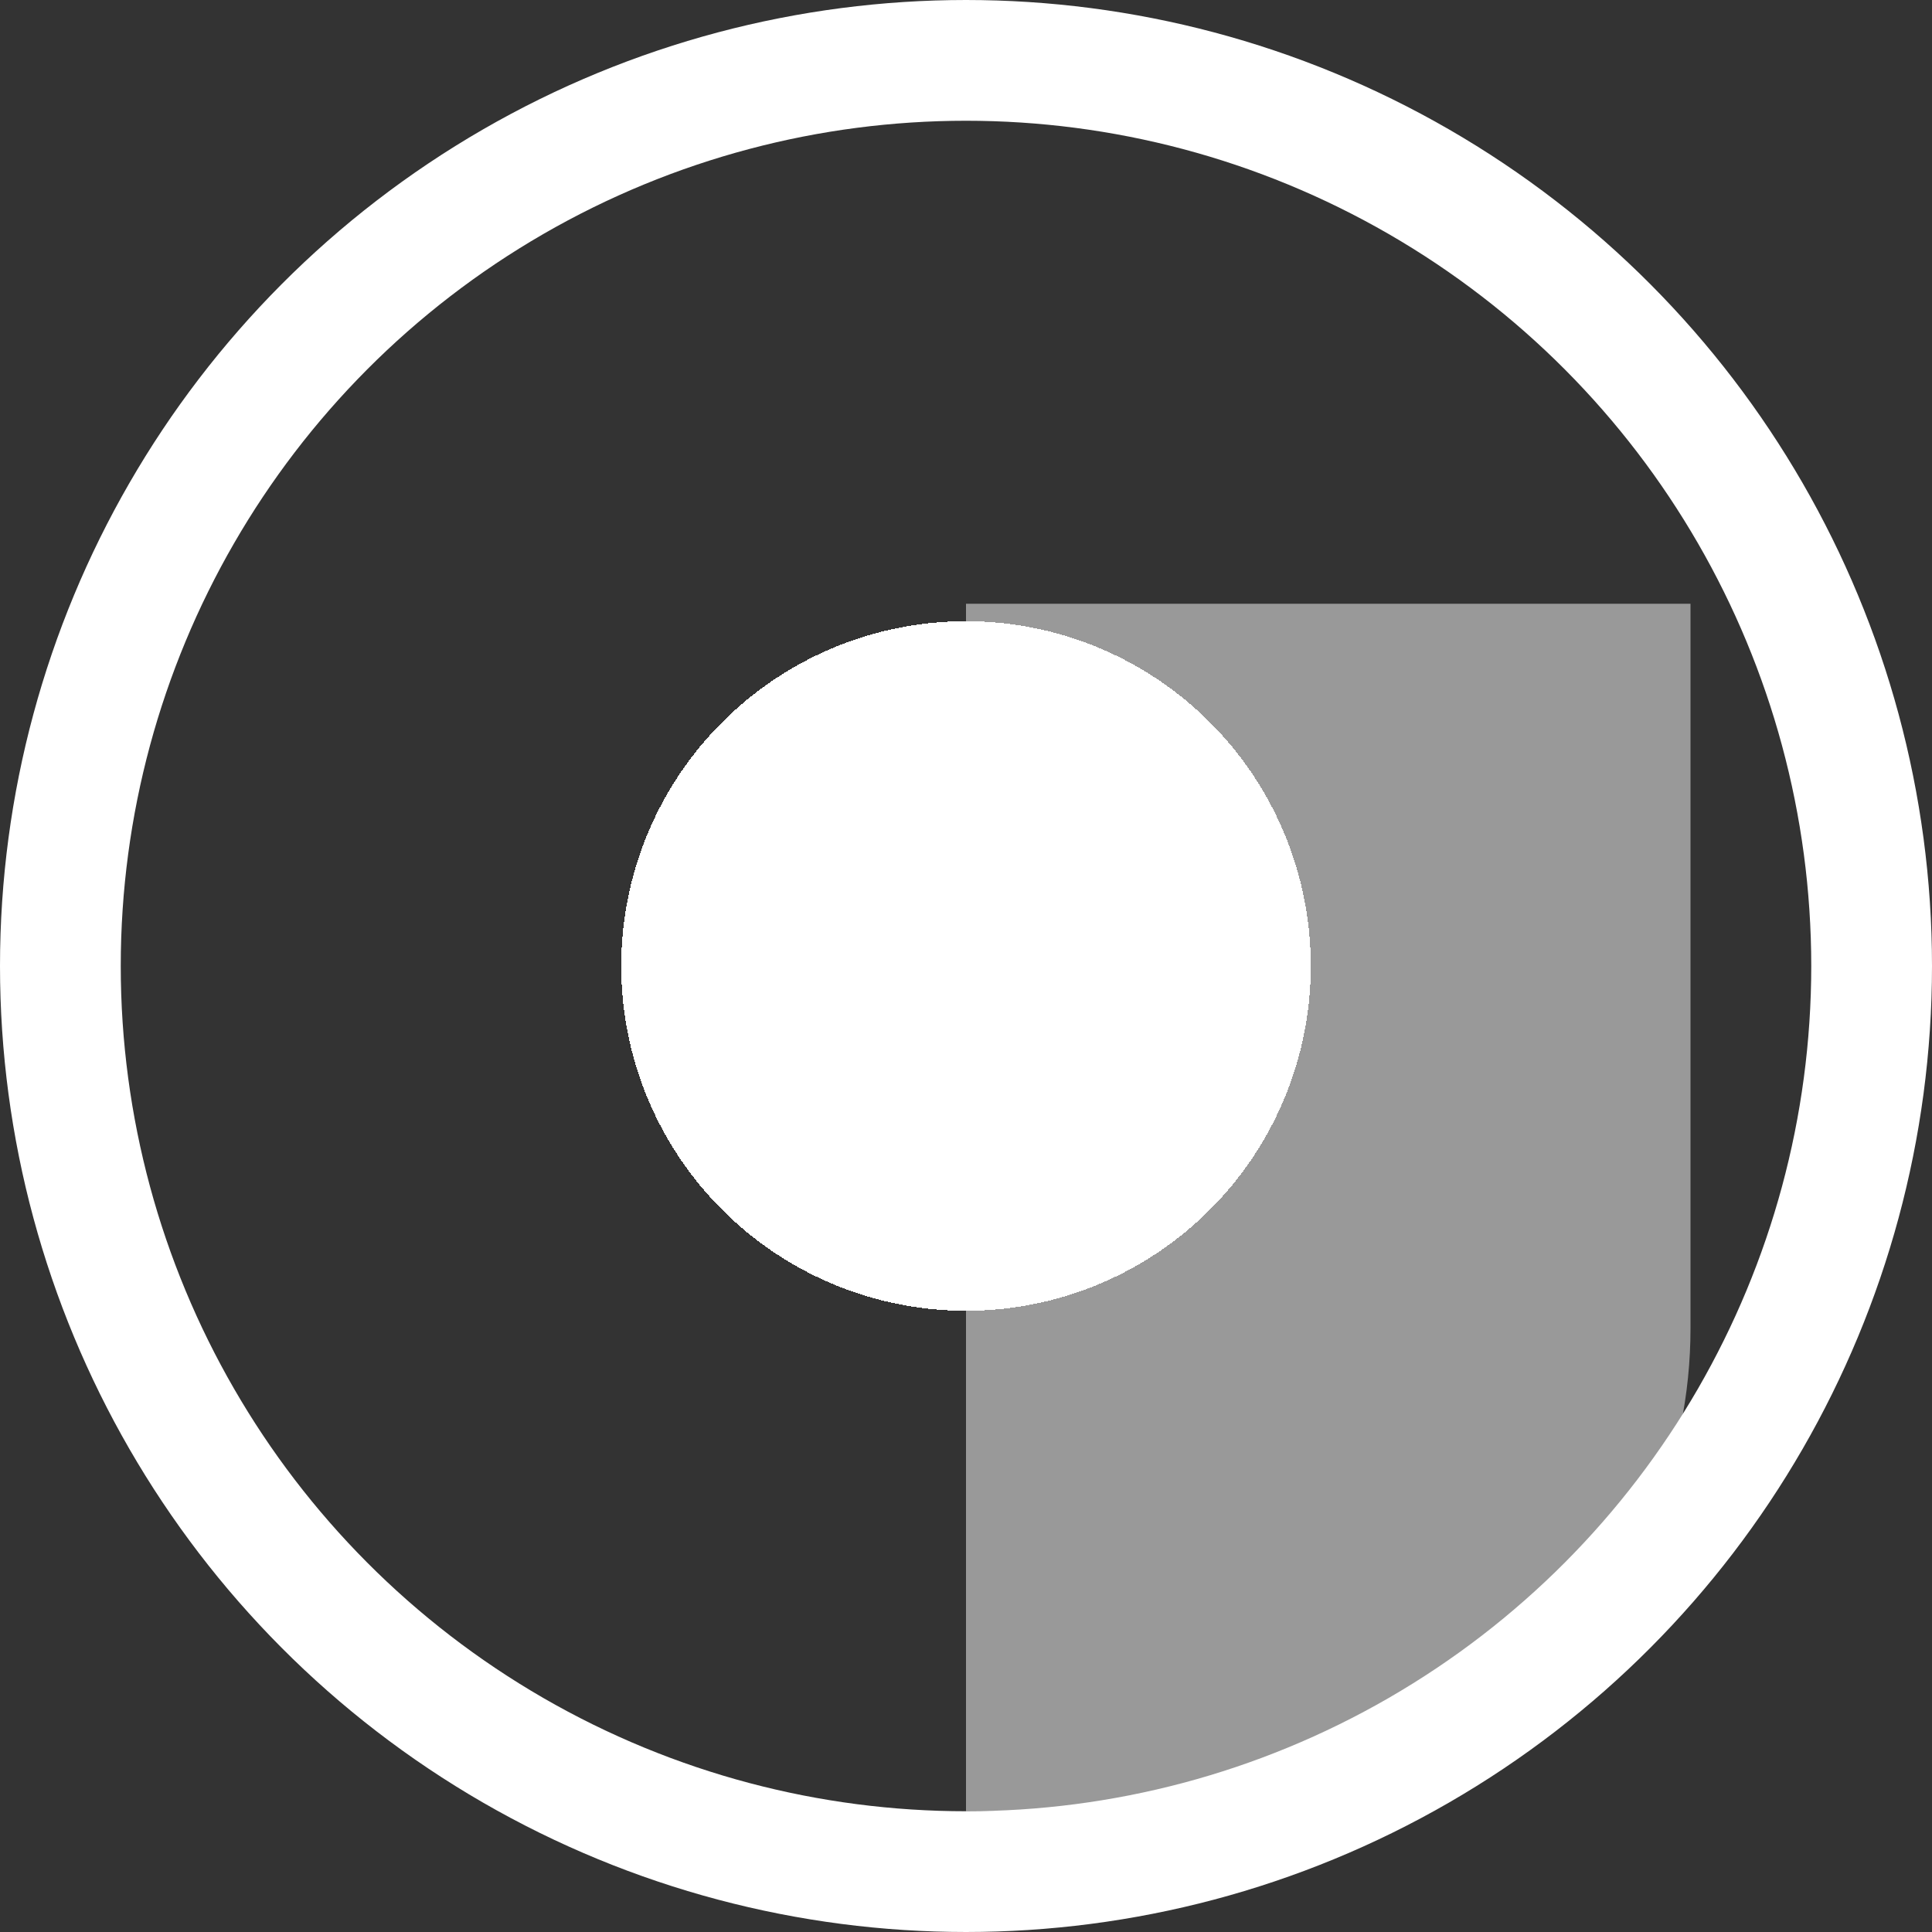 <svg width="16" height="16" viewBox="0 0 16 16" fill="none" xmlns="http://www.w3.org/2000/svg">
<rect x="0" y="0" width="16" height="16" fill="#333333" stroke="none"/>
<g clip-path="url(#clip0_4_1418)">
<path d="M8 5H14V11C14 13.209 12.209 15 10 15H8V5Z" fill="white" fill-opacity="0.5"/>
<circle cx="8" cy="8" r="7.5" fill="url(#paint0_angular_4_1418)" stroke="white"/>
</g>
<defs>
<radialGradient id="paint0_angular_4_1418" cx="0" cy="0" r="1" gradientUnits="userSpaceOnUse" gradientTransform="translate(8 8) rotate(-90) scale(8)">
<stop stop-color="white"/>
<stop offset="0.354" stop-color="white"/>
<stop offset="0.354" stop-color="white" stop-opacity="0"/>
<stop offset="1" stop-color="white" stop-opacity="0"/>
</radialGradient>
<clipPath id="clip0_4_1418">
<rect width="16" height="16" fill="white"/>
</clipPath>
</defs>
</svg>

